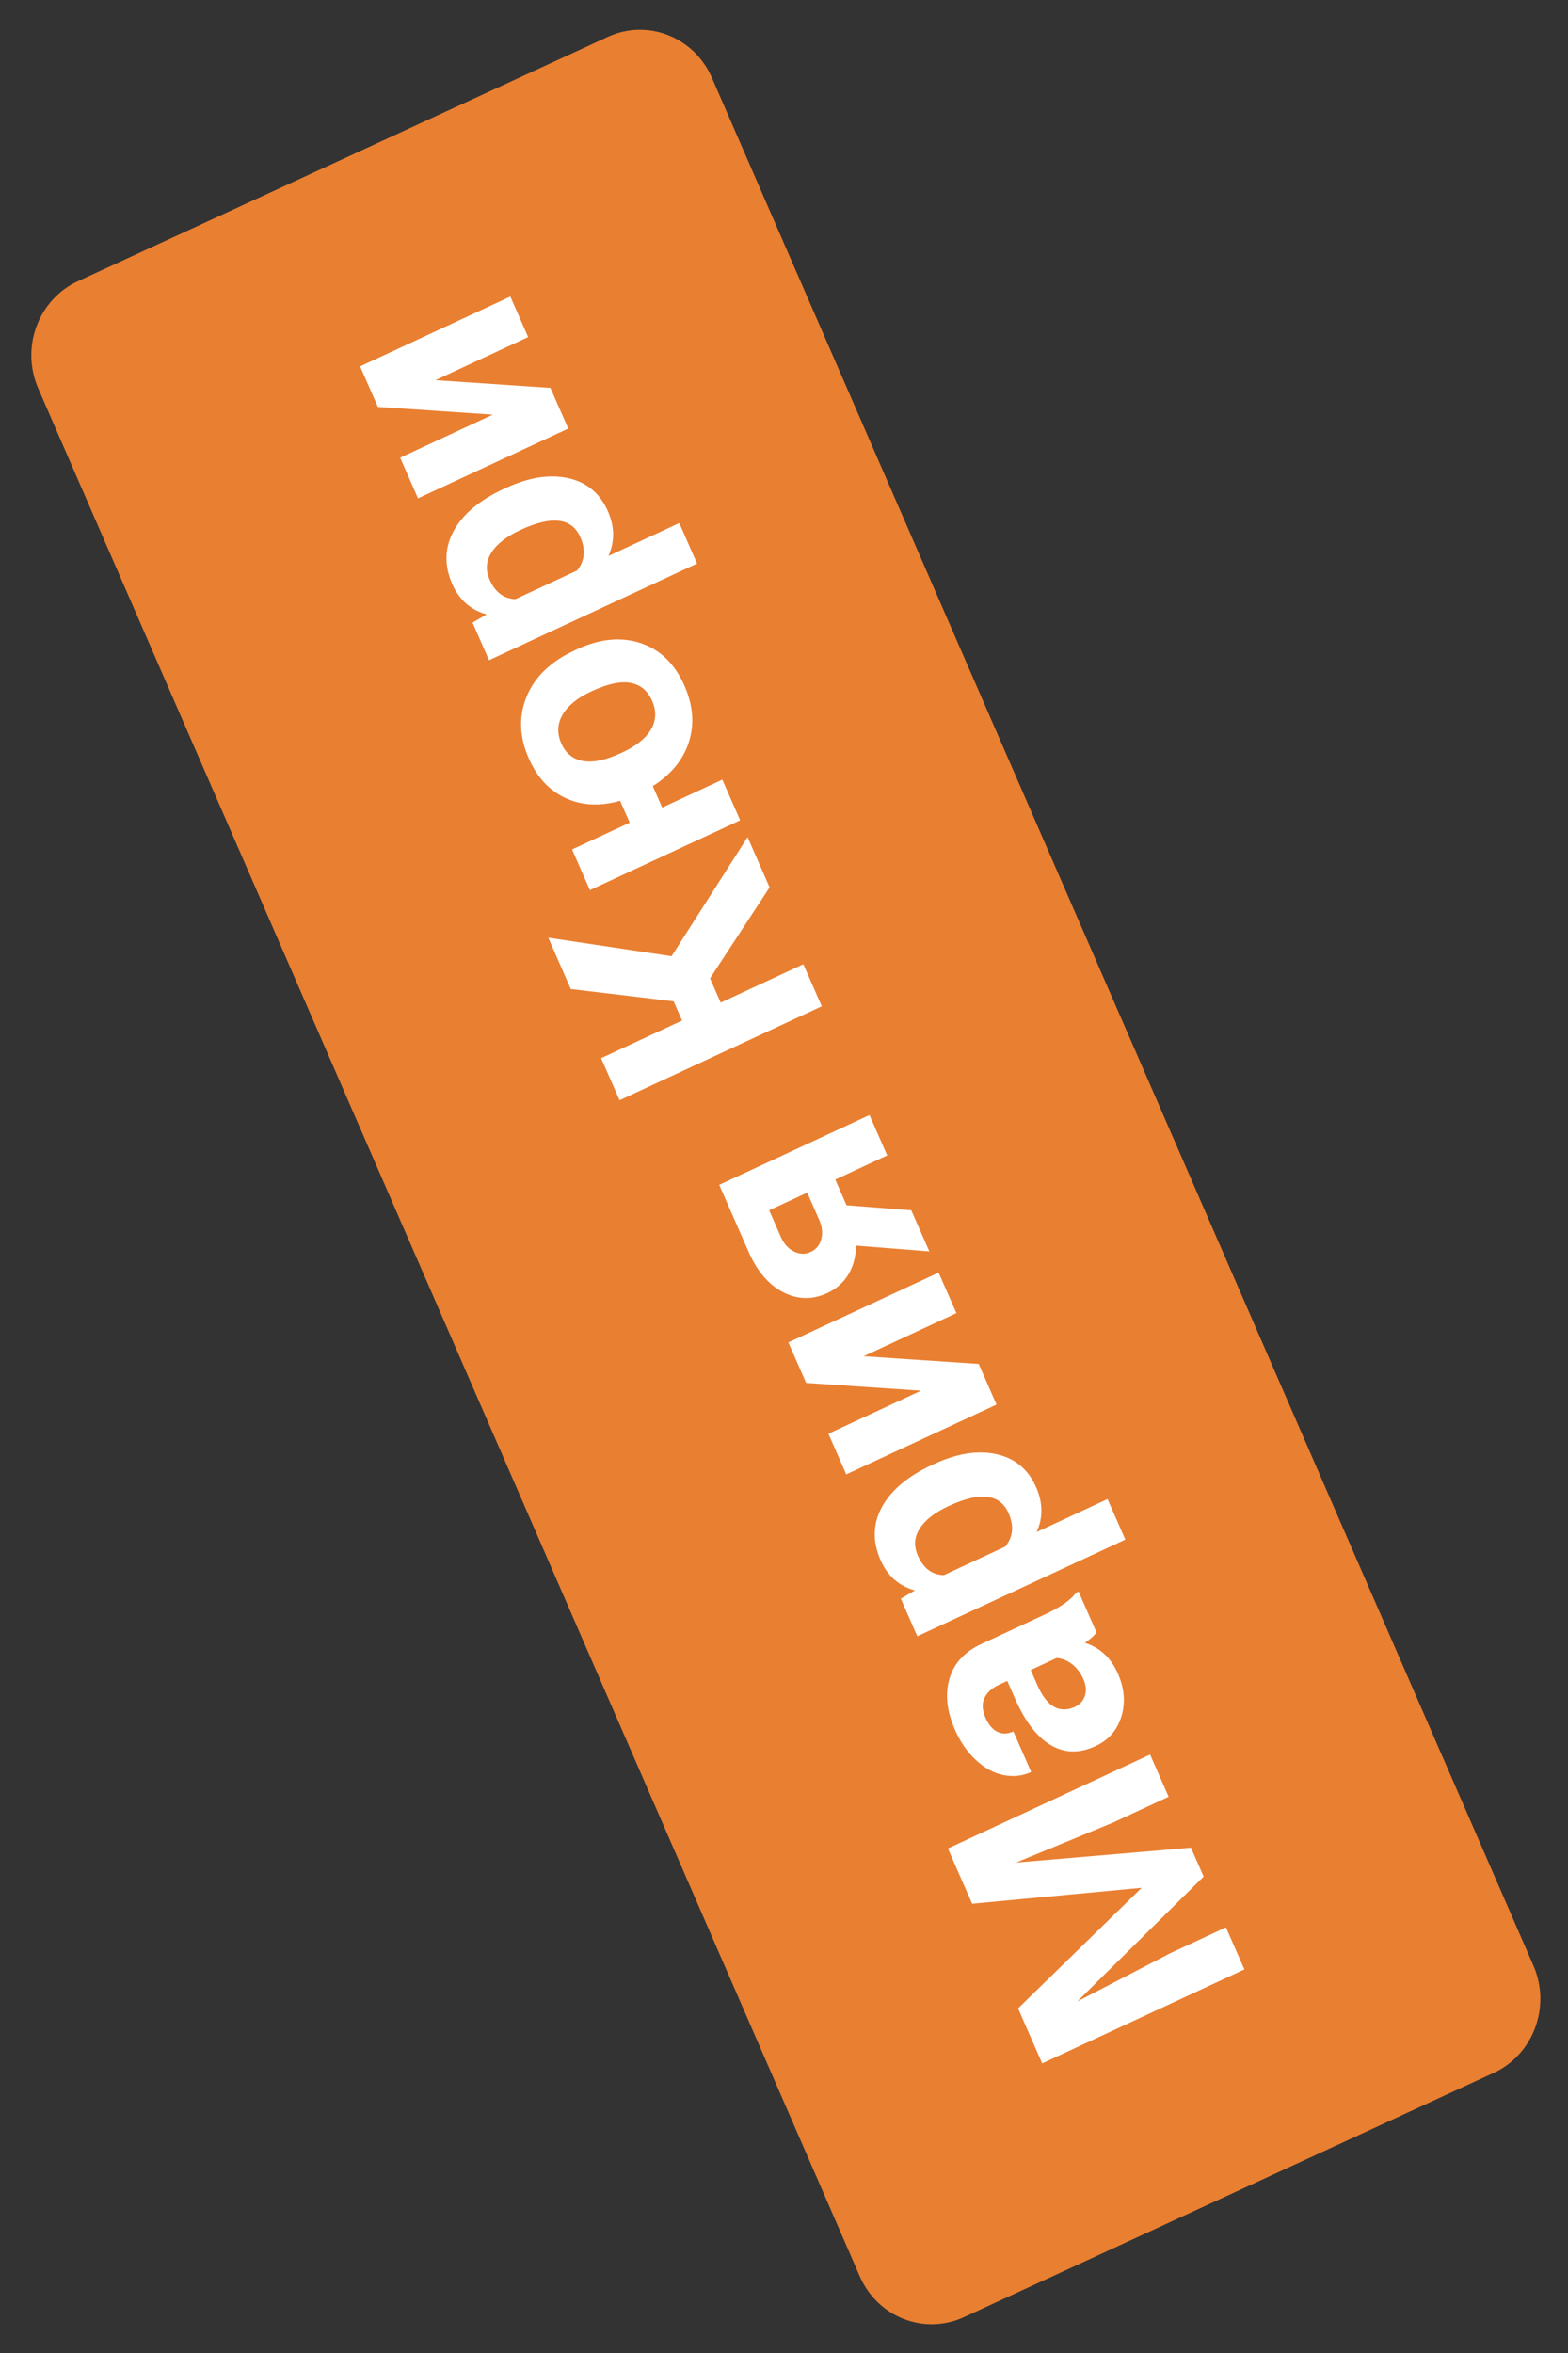 <svg width="240" height="360" viewBox="0 0 240 360" fill="none" xmlns="http://www.w3.org/2000/svg">
<rect x="0" y="0" width="240" height="360" fill="#333333" stroke="none"/>
<path d="M147.539 354.518L228.631 317.141C234.712 314.338 237.433 306.994 234.71 300.737L108.964 11.9C106.241 5.643 99.103 2.843 93.022 5.646L11.93 43.022C5.849 45.825 3.128 53.169 5.851 59.426L131.597 348.264C134.32 354.521 141.458 357.321 147.539 354.518Z" fill="#E97F31"/>
<path d="M155.825 307.275L174.749 288.824L148.797 291.265L145.085 282.81L176.035 268.437L178.871 274.897L170.411 278.826L155.524 284.963L182.291 282.687L184.232 287.108L164.882 306.221L179.182 298.805L187.642 294.877L190.468 301.315L159.518 315.688L155.825 307.275ZM167.839 249.766C167.412 250.309 166.816 250.836 166.051 251.346C168.368 252.078 170.054 253.646 171.11 256.05C172.108 258.325 172.285 260.516 171.641 262.624C170.99 264.717 169.673 266.224 167.689 267.146C165.252 268.278 162.982 268.238 160.881 267.026C158.773 265.8 156.955 263.467 155.427 260.025L154.175 257.171L152.857 257.783C151.794 258.277 151.066 258.951 150.673 259.805C150.274 260.644 150.335 261.658 150.856 262.846C151.315 263.89 151.924 264.598 152.684 264.968C153.437 265.324 154.246 265.302 155.111 264.9L157.833 271.102C156.501 271.721 155.086 271.879 153.588 271.575C152.09 271.272 150.69 270.51 149.386 269.29C148.068 268.076 146.995 266.525 146.166 264.636C144.91 261.775 144.63 259.175 145.327 256.836C146.003 254.49 147.63 252.718 150.21 251.52L160.179 246.89C162.355 245.863 163.871 244.788 164.727 243.667L165.088 243.5L167.839 249.766ZM165.818 256.879C165.416 255.964 164.847 255.212 164.111 254.623C163.361 254.042 162.564 253.723 161.721 253.667L157.767 255.503L158.784 257.821C160.147 260.925 161.936 262.084 164.149 261.297L164.52 261.151C165.285 260.796 165.797 260.231 166.054 259.457C166.311 258.683 166.233 257.824 165.818 256.879ZM142.938 223.997C146.481 222.352 149.681 221.848 152.537 222.485C155.372 223.115 157.396 224.81 158.608 227.572C159.638 229.918 159.662 232.189 158.681 234.384L169.522 229.349L172.245 235.552L140.402 250.339L137.877 244.588L140.036 243.327C137.591 242.654 135.838 241.108 134.776 238.69C133.52 235.829 133.592 233.117 134.992 230.555C136.393 227.993 138.935 225.856 142.62 224.145L142.938 223.997ZM145.215 230.407C143.075 231.4 141.593 232.553 140.77 233.866C139.941 235.163 139.847 236.542 140.488 238.001C141.342 239.947 142.666 240.943 144.46 240.988L153.877 236.615C155.061 235.152 155.225 233.448 154.371 231.503C153.071 228.541 150.019 228.176 145.215 230.407ZM123.387 211.581L120.665 205.379L143.665 194.698L146.388 200.9L132.188 207.494L149.798 208.669L152.53 214.892L129.53 225.573L126.798 219.35L140.976 212.766L123.387 211.581ZM110.085 181.278L133.085 170.598L135.799 176.778L127.849 180.47L129.573 184.397L139.482 185.169L142.243 191.457L131.027 190.568C130.999 192.252 130.606 193.727 129.847 194.992C129.083 196.242 128.006 197.19 126.617 197.835C124.392 198.868 122.191 198.848 120.014 197.775C117.816 196.695 116.049 194.708 114.711 191.816L110.085 181.278ZM125.42 186.713L123.555 182.464L117.73 185.169L119.501 189.204C119.985 190.305 120.668 191.065 121.55 191.481C122.419 191.905 123.264 191.926 124.086 191.544C124.908 191.162 125.443 190.518 125.693 189.609C125.943 188.701 125.852 187.736 125.42 186.713ZM108.68 149.688L110.31 153.401L122.958 147.527L125.784 153.966L94.834 168.338L92.007 161.9L104.4 156.145L103.11 153.205L87.363 151.32L83.915 143.465L102.791 146.3L114.423 128.084L117.795 135.767L108.68 149.688ZM96.382 125.869L94.912 122.521C91.848 123.393 89.077 123.259 86.597 122.119C84.098 120.972 82.211 118.947 80.936 116.042C79.56 112.909 79.388 109.914 80.421 107.058C81.447 104.187 83.539 101.881 86.698 100.138L88.252 99.365C91.781 97.726 95.052 97.404 98.065 98.399C101.064 99.401 103.298 101.576 104.767 104.923C106.093 107.942 106.315 110.819 105.434 113.553C104.546 116.273 102.707 118.514 99.914 120.276L101.356 123.559L110.56 119.285L113.292 125.509L90.292 136.19L87.56 129.966L96.382 125.869ZM95.186 115.16C97.369 114.147 98.859 112.955 99.656 111.586C100.44 110.223 100.493 108.769 99.814 107.224C99.142 105.693 98.05 104.779 96.538 104.482C95.026 104.185 93.023 104.616 90.529 105.774C88.389 106.768 86.916 107.96 86.11 109.35C85.305 110.741 85.238 112.201 85.91 113.732C86.576 115.249 87.679 116.149 89.219 116.432C90.746 116.723 92.734 116.298 95.186 115.16ZM77.388 74.674C80.93 73.028 84.13 72.524 86.986 73.162C89.821 73.791 91.845 75.487 93.057 78.248C94.087 80.594 94.112 82.865 93.13 85.06L103.972 80.026L106.694 86.228L74.851 101.015L72.326 95.264L74.485 94.003C72.04 93.33 70.287 91.784 69.225 89.367C67.969 86.505 68.041 83.793 69.442 81.231C70.842 78.669 73.384 76.533 77.069 74.822L77.388 74.674ZM79.664 81.083C77.524 82.077 76.043 83.23 75.22 84.542C74.391 85.84 74.296 87.218 74.937 88.678C75.791 90.624 77.115 91.619 78.909 91.664L88.326 87.291C89.51 85.829 89.674 84.125 88.82 82.179C87.52 79.217 84.468 78.852 79.664 81.083ZM57.837 62.257L55.114 56.055L78.114 45.374L80.837 51.576L66.637 58.17L84.247 59.345L86.98 65.569L63.979 76.25L61.247 70.026L75.426 63.442L57.837 62.257Z" fill="white"/>
</svg>
